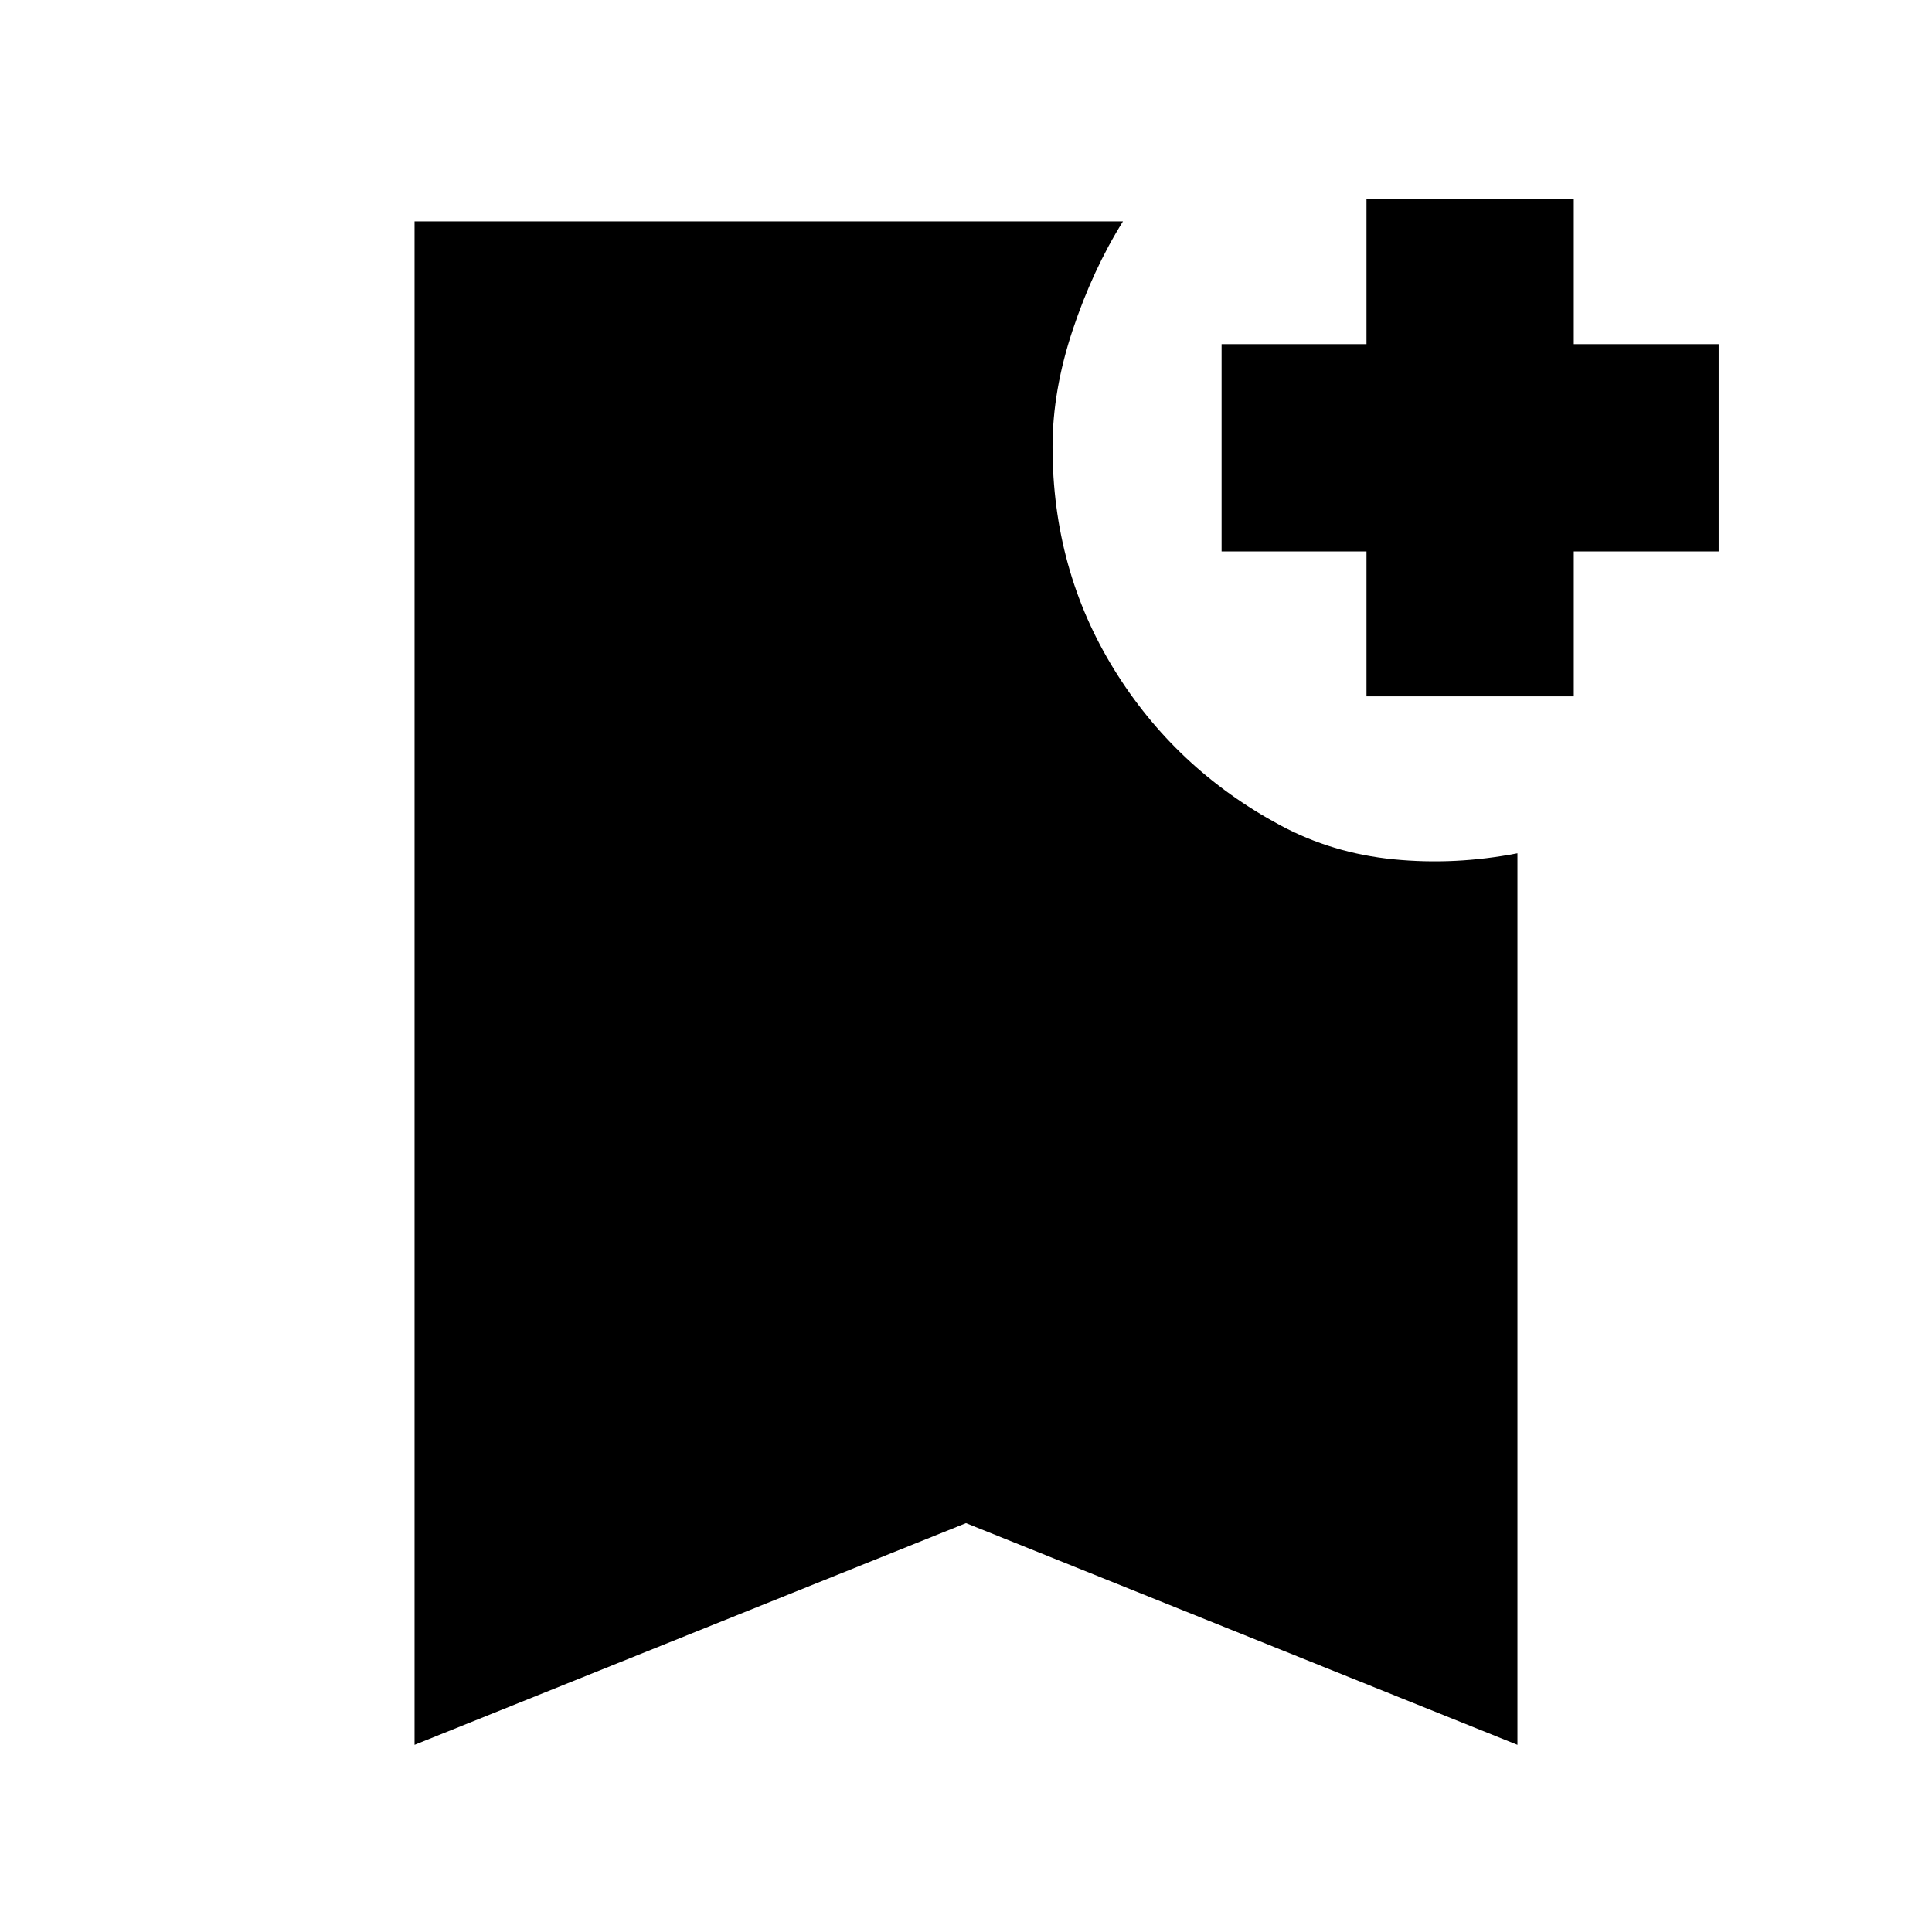 <svg xmlns="http://www.w3.org/2000/svg" height="20" viewBox="0 -960 960 960" width="20"><path d="M679-614v-72h-72v-103h72v-72h103v72h72v103h-72v72H679ZM206-93v-757h352q-15 24-25 54t-10 58q0 61 30.5 110.5T636-550q26 14 56.5 17t61.5-3v443L480-203.17 206-93Z"/></svg>